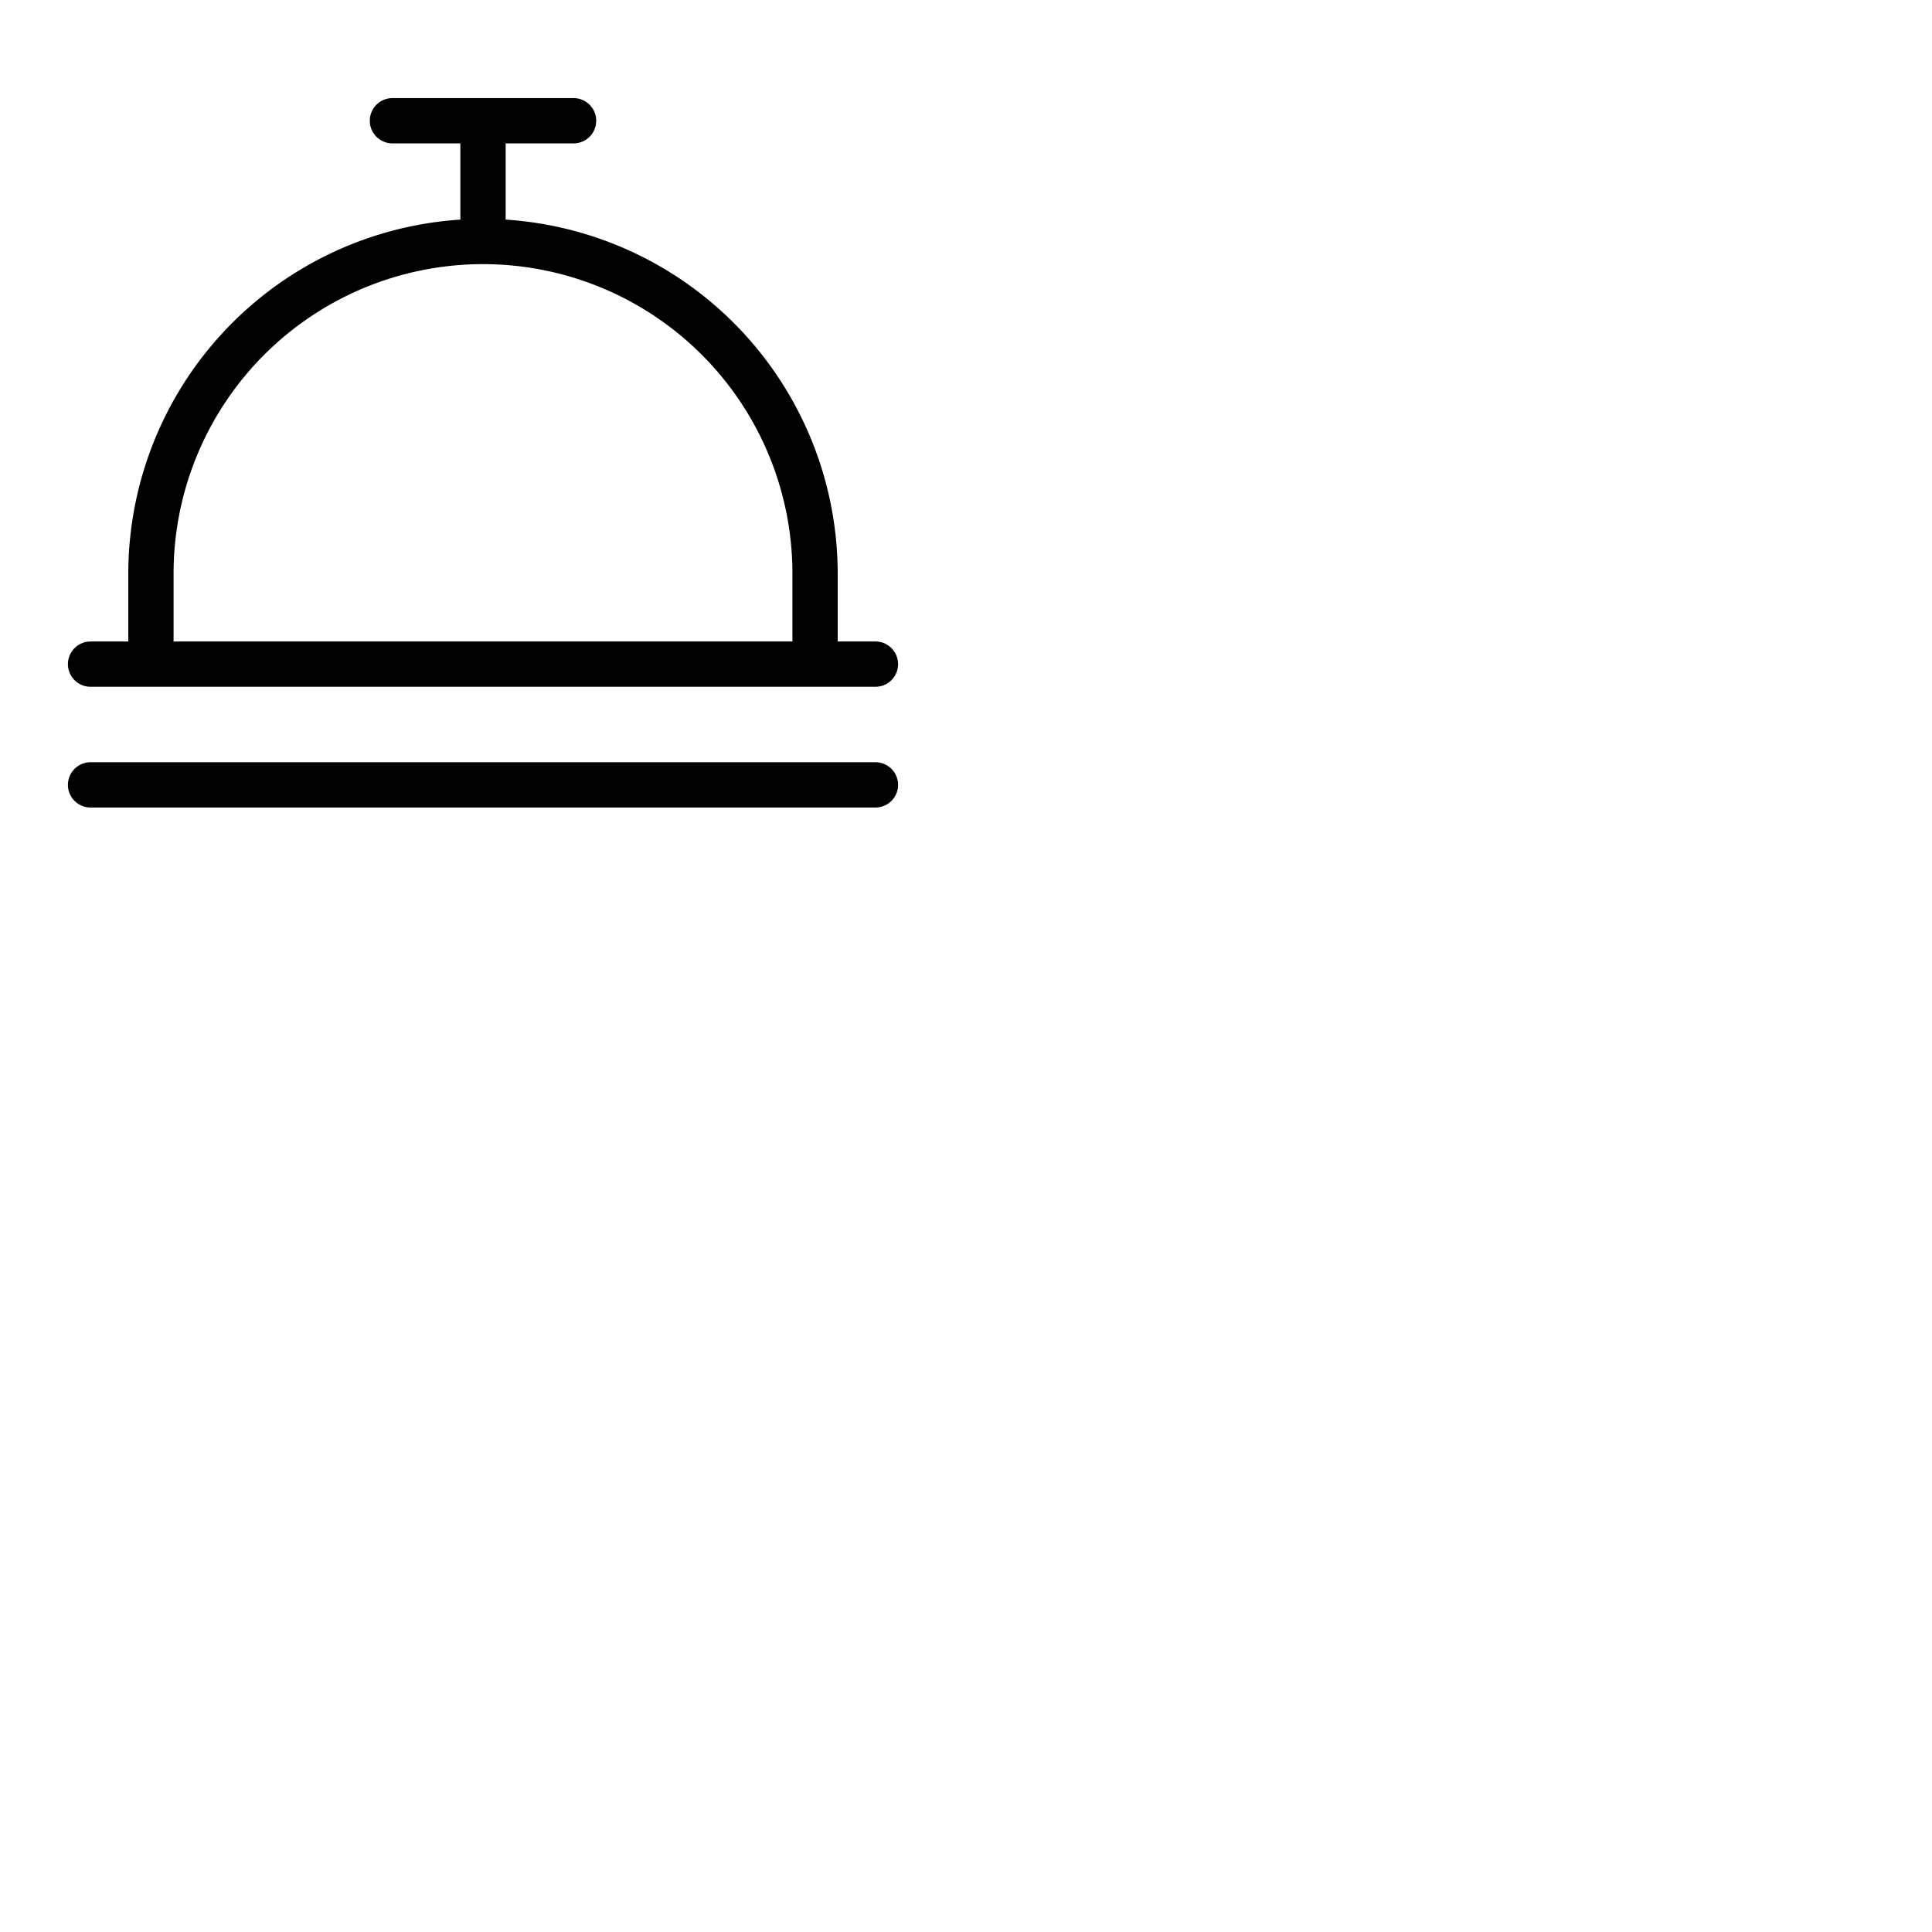 <svg xmlns="http://www.w3.org/2000/svg" version="1.1" viewBox="0 0 512 512" fill="currentColor"><path fill="currentColor" d="M24 182h208a6 6 0 0 0 0-12h-10v-18a94.1 94.1 0 0 0-88-93.8V38h18a6 6 0 0 0 0-12h-48a6 6 0 0 0 0 12h18v20.2A94.1 94.1 0 0 0 34 152v18H24a6 6 0 0 0 0 12m22-30a82 82 0 0 1 164 0v18H46Zm192 56a6 6 0 0 1-6 6H24a6 6 0 0 1 0-12h208a6 6 0 0 1 6 6"/></svg>